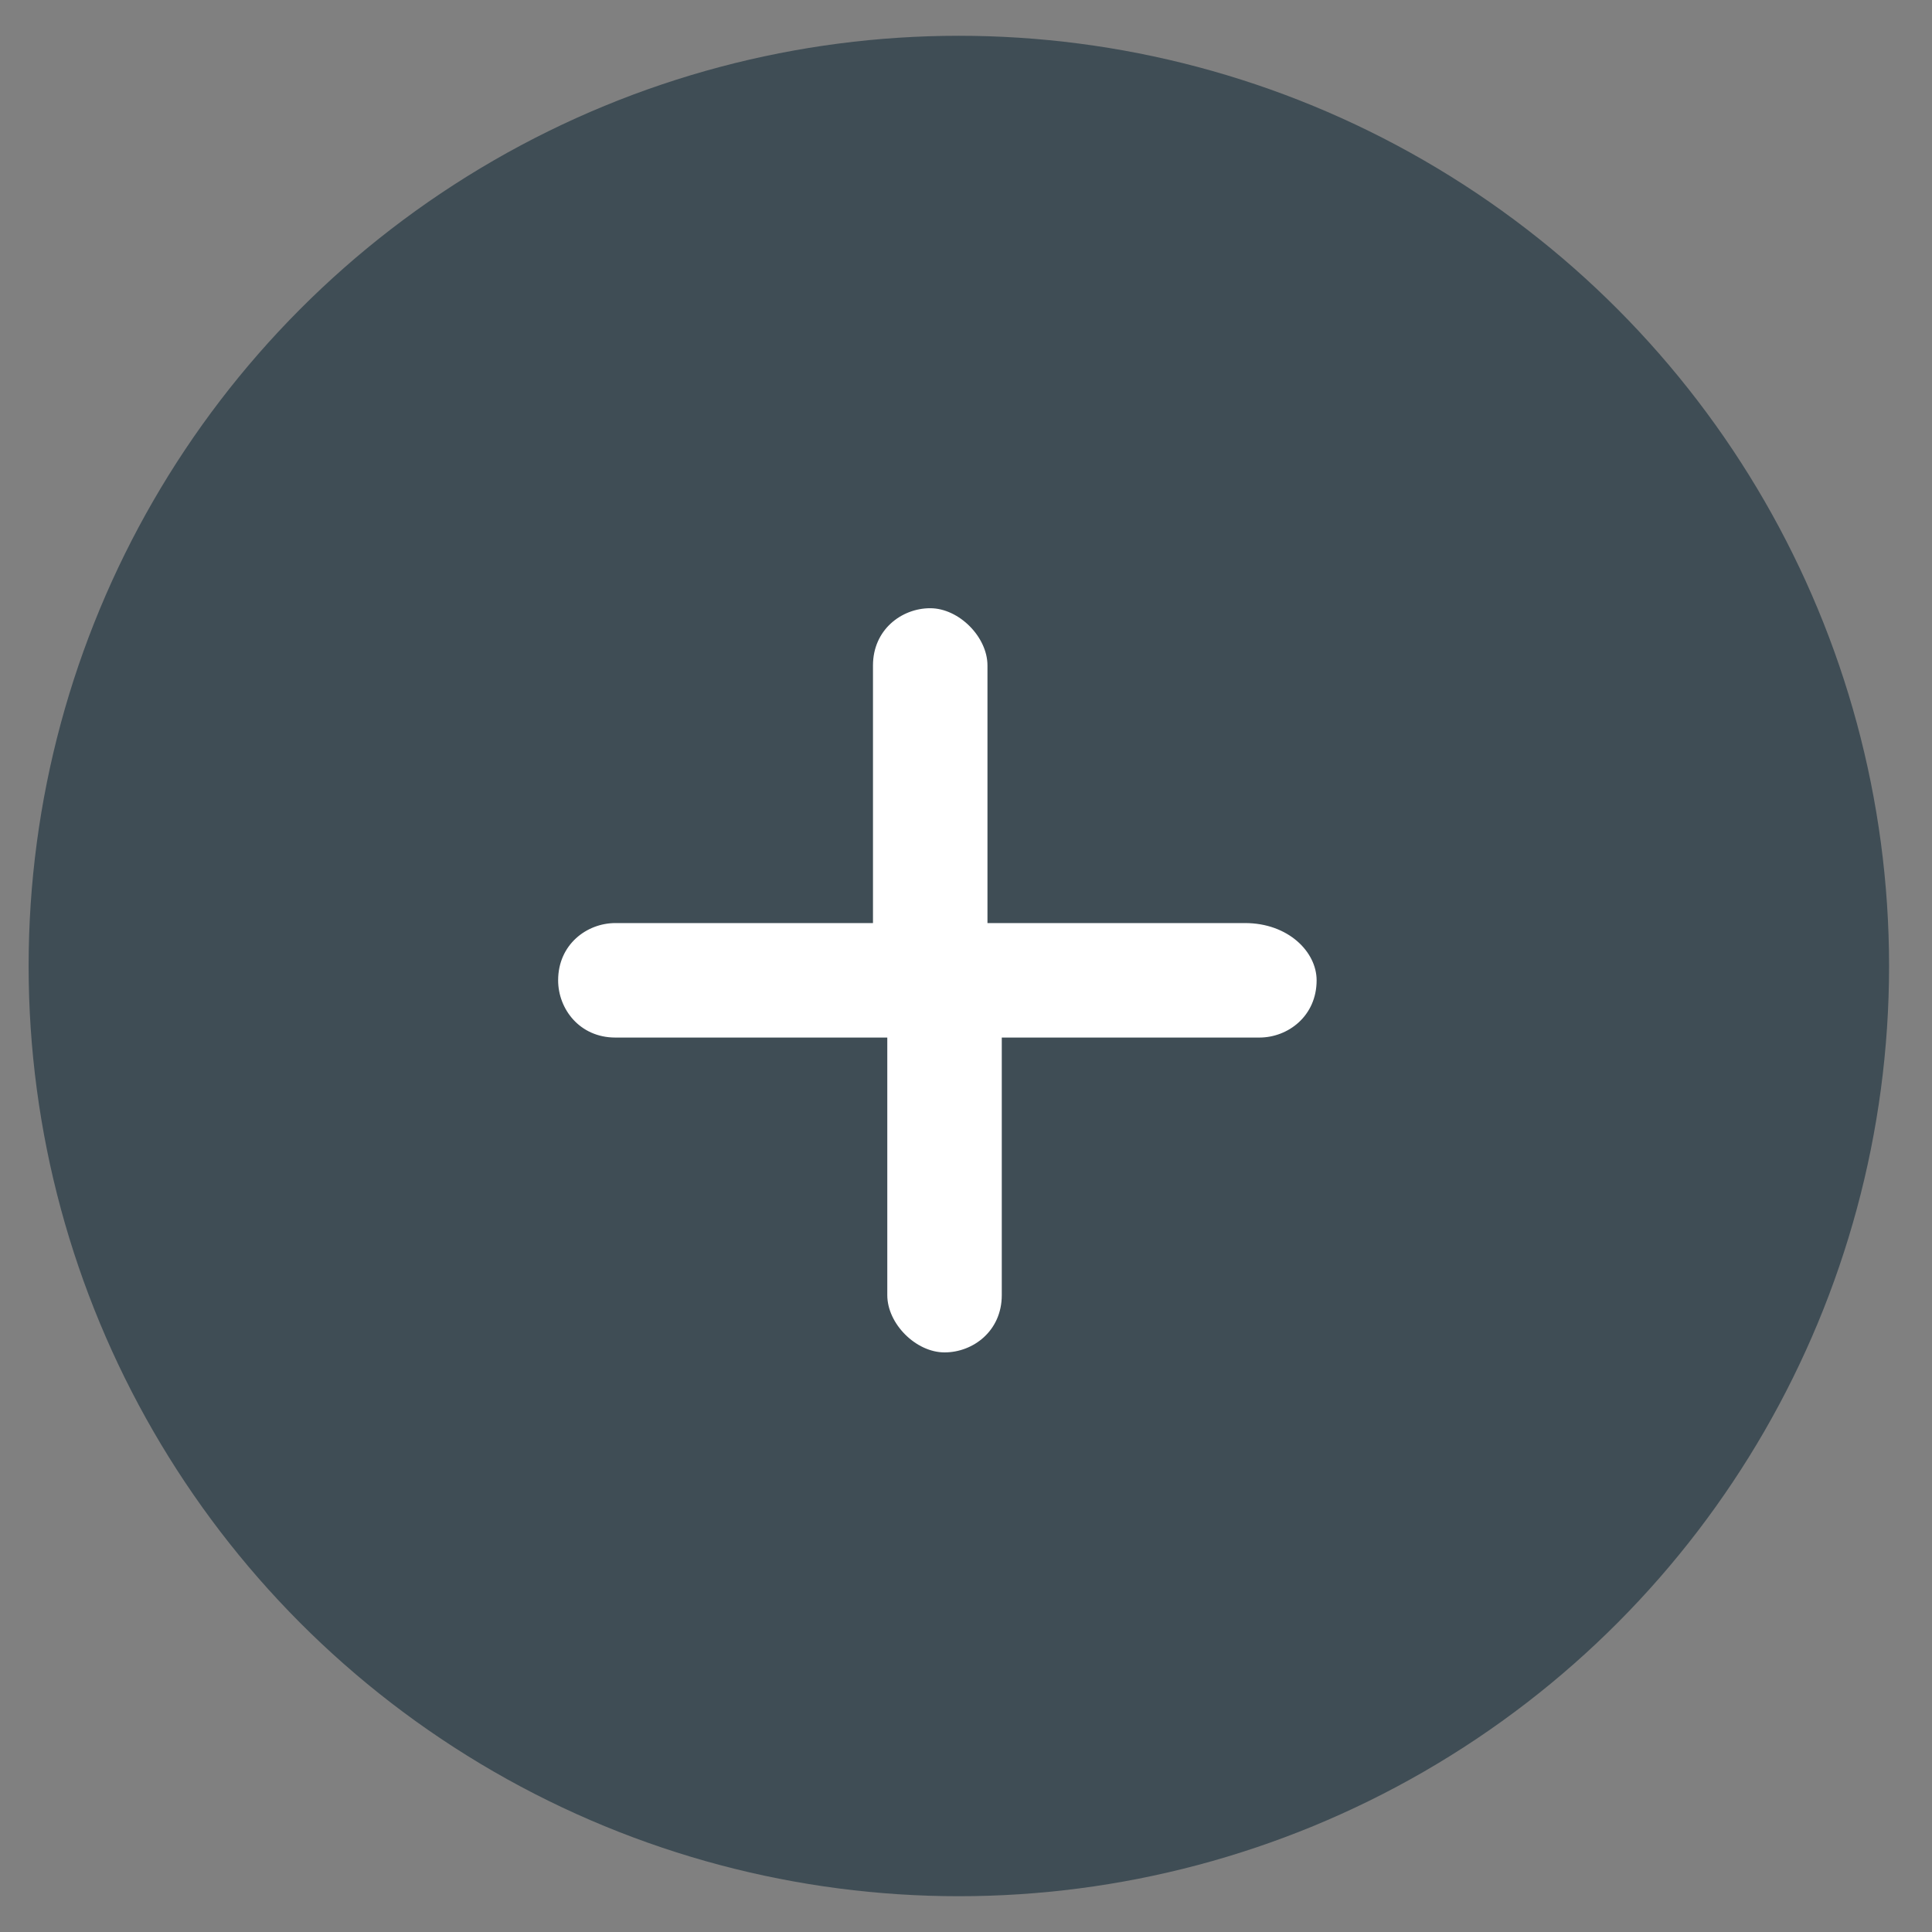 <?xml version="1.0" encoding="utf-8"?>
<!-- Generator: Adobe Illustrator 19.0.0, SVG Export Plug-In . SVG Version: 6.00 Build 0)  -->
<svg version="1.1" id="Layer_1" xmlns="http://www.w3.org/2000/svg" xmlns:xlink="http://www.w3.org/1999/xlink" x="0px" y="0px"
	 viewBox="0 0 27 27" style="enable-background:new 0 0 27 27;" xml:space="preserve">
<rect x="0" y="0" width="27" height="27" fill="#808080" stroke="none"/>
<style type="text/css">
	.st0{fill:#3F4D55;}
	.st1{fill:#FFFFFF;}
</style>
<g id="XMLID_2053_">
	<circle id="XMLID_1942_" class="st0" cx="13.4" cy="13.5" r="13"/>
	<g id="XMLID_1934_">
		<g id="XMLID_10_">
			<path id="XMLID_38_" class="st1" d="M18.4,13.7c0,0.5-0.4,0.8-0.8,0.8h-3.6v3.6c0,0.5-0.4,0.8-0.8,0.8s-0.8-0.4-0.8-0.8v-3.6H8.6
				c-0.5,0-0.8-0.4-0.8-0.8c0-0.5,0.4-0.8,0.8-0.8h3.6V9.3c0-0.5,0.4-0.8,0.8-0.8s0.8,0.4,0.8,0.8v3.6h3.6
				C18,12.9,18.4,13.3,18.4,13.7z"/>
		</g>
	</g>
</g>
</svg>
